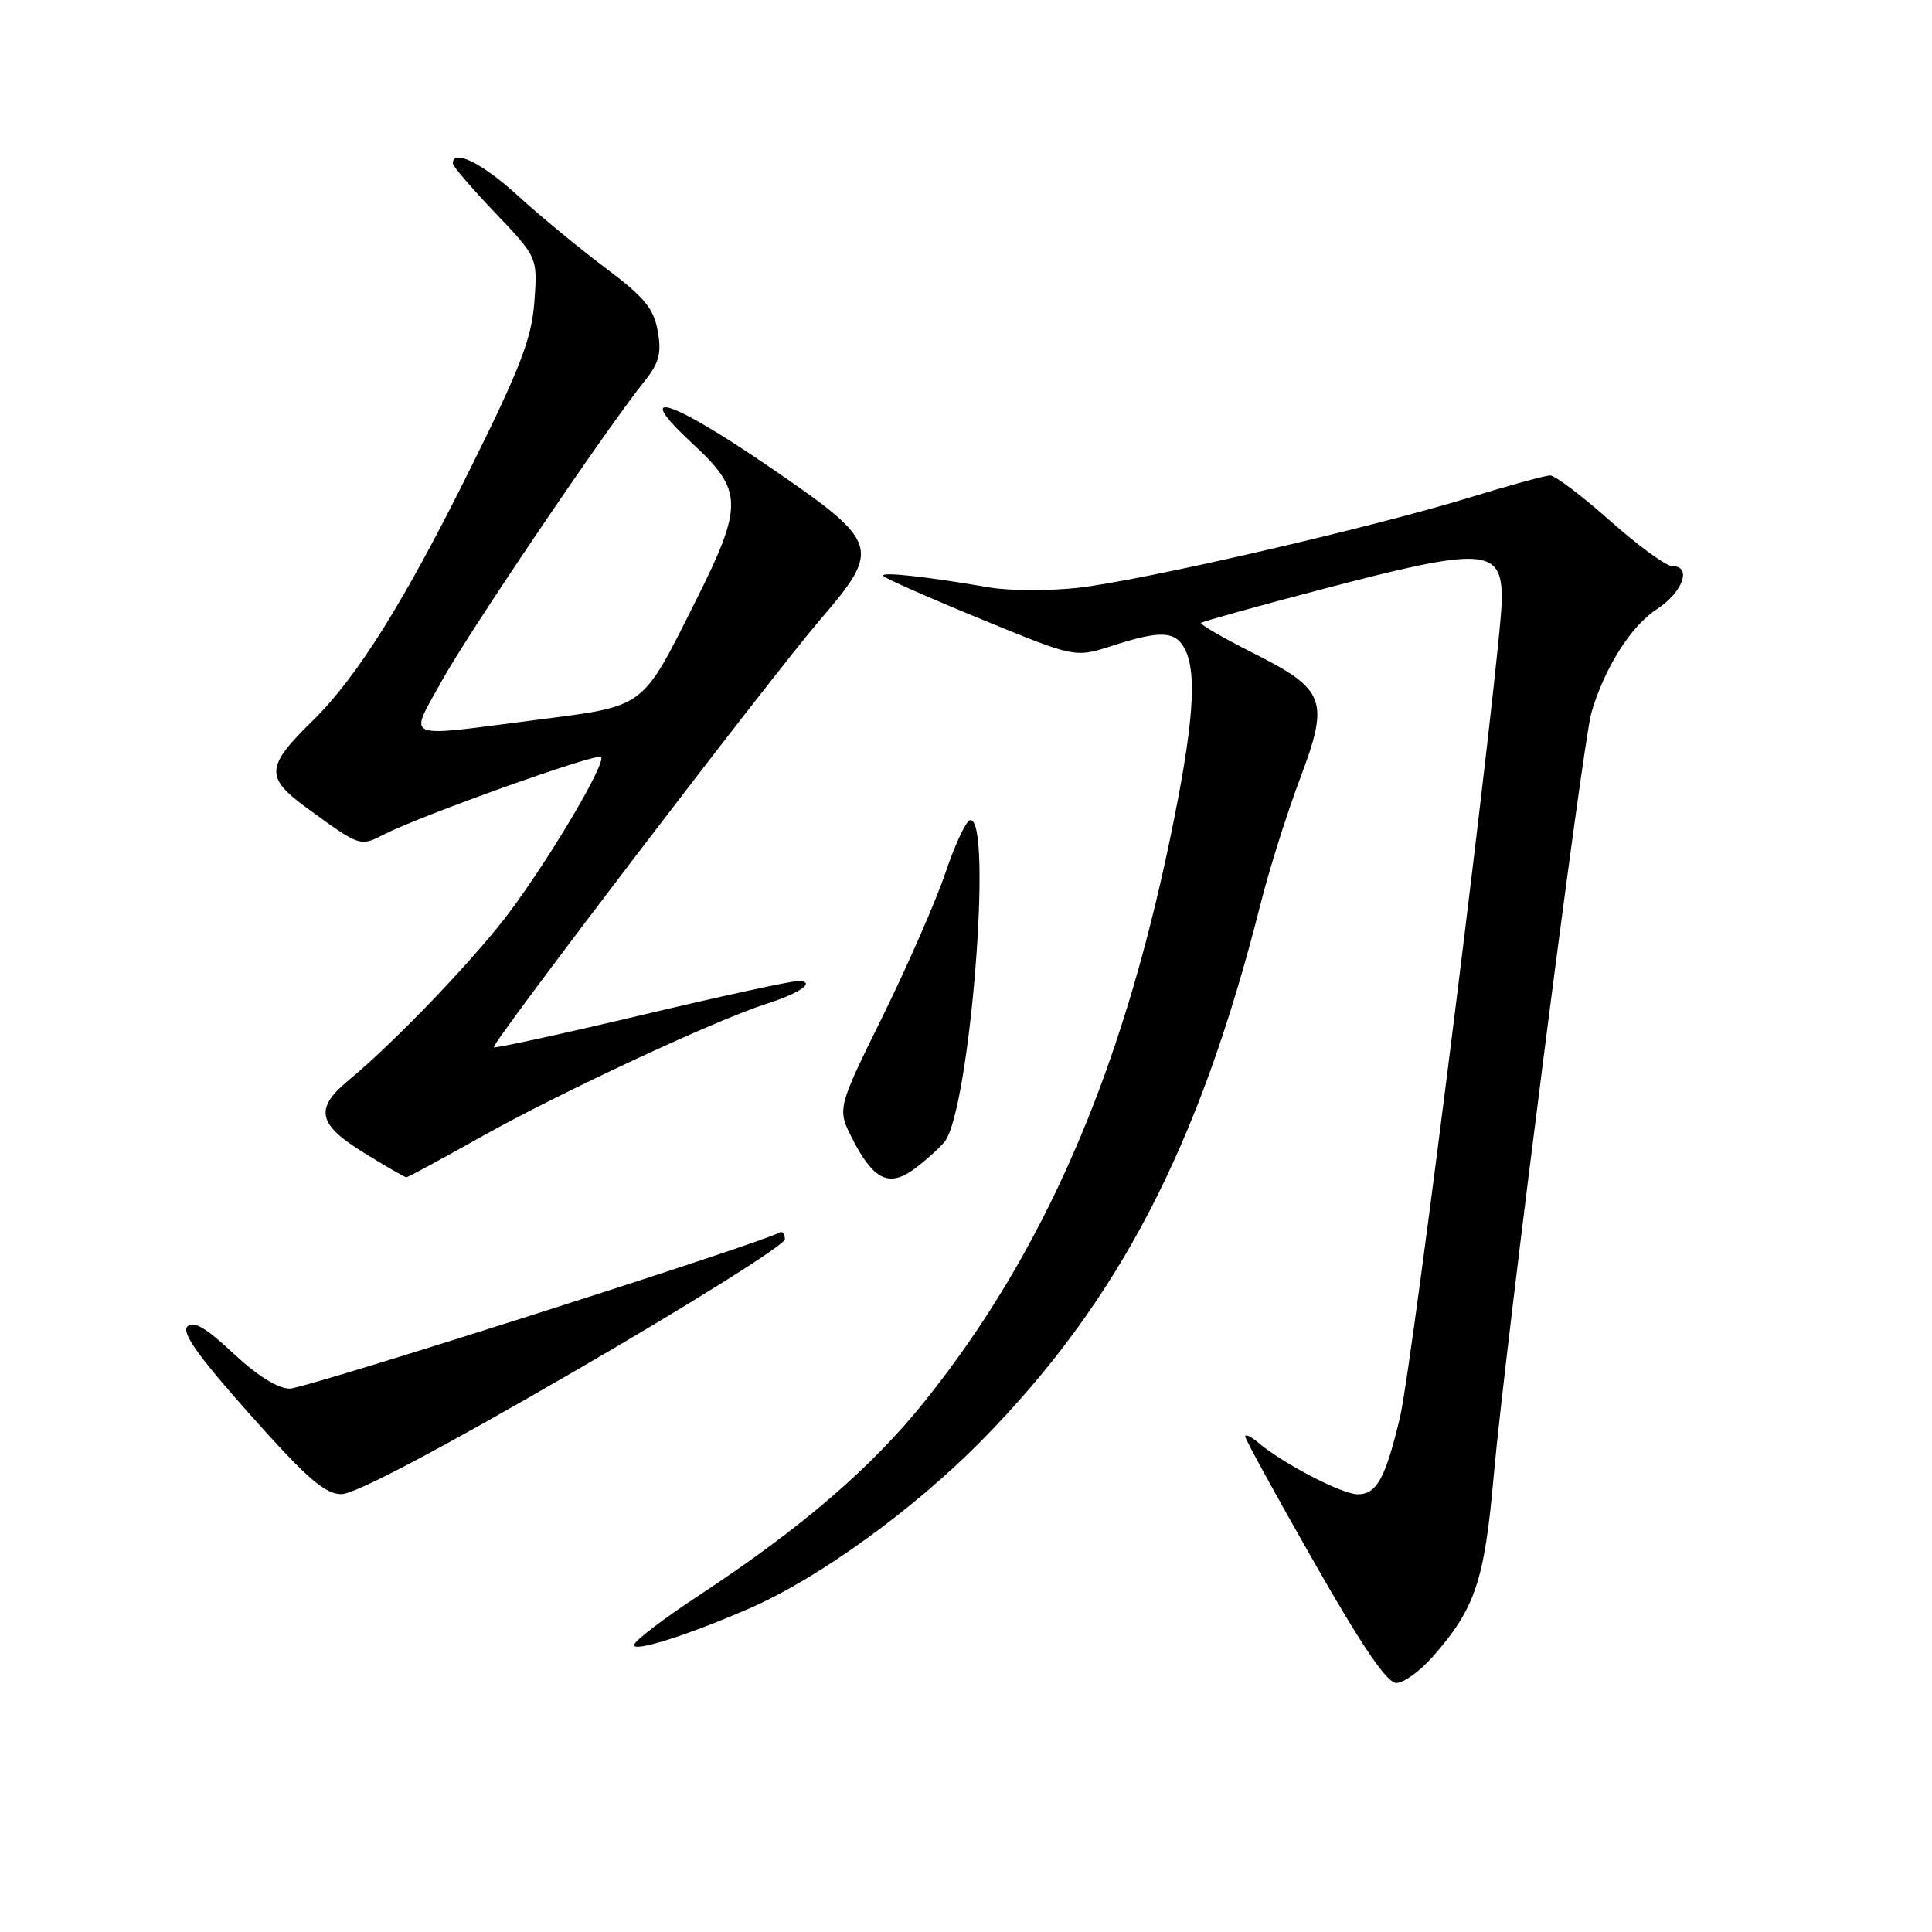 <?xml version="1.0" encoding="UTF-8" standalone="no"?>
<!DOCTYPE svg PUBLIC "-//W3C//DTD SVG 1.1//EN" "http://www.w3.org/Graphics/SVG/1.1/DTD/svg11.dtd" >
<svg xmlns="http://www.w3.org/2000/svg" xmlns:xlink="http://www.w3.org/1999/xlink" version="1.1" viewBox="0 0 256 256">
 <g >
 <path fill="currentColor"
d=" M 189.89 219.47 C 195.47 213.12 196.70 209.44 197.93 195.50 C 199.38 179.12 209.69 98.54 210.86 94.47 C 212.57 88.56 216.09 82.96 219.51 80.74 C 223.00 78.48 224.24 75.00 221.55 75.00 C 220.75 75.00 217.05 72.30 213.34 69.00 C 209.62 65.70 206.05 63.00 205.41 63.00 C 204.77 63.00 200.03 64.30 194.87 65.88 C 181.61 69.96 150.95 77.02 142.70 77.90 C 138.88 78.31 133.67 78.28 131.12 77.84 C 122.62 76.37 116.49 75.71 117.06 76.33 C 117.37 76.67 123.20 79.25 130.03 82.05 C 142.45 87.16 142.45 87.16 147.34 85.58 C 153.73 83.51 155.71 83.59 156.96 85.93 C 158.69 89.16 158.15 96.20 155.01 111.28 C 148.51 142.53 138.22 166.10 122.53 185.68 C 115.46 194.50 106.25 202.42 92.61 211.40 C 87.87 214.52 84.00 217.48 84.00 217.98 C 84.00 218.94 91.20 216.65 99.37 213.09 C 108.50 209.11 121.06 200.02 130.06 190.89 C 148.26 172.40 158.92 151.91 167.03 119.78 C 168.18 115.23 170.52 107.79 172.23 103.26 C 176.20 92.73 175.69 91.38 165.93 86.47 C 162.01 84.49 158.95 82.72 159.15 82.53 C 159.34 82.35 166.52 80.35 175.09 78.10 C 196.63 72.44 199.00 72.56 199.00 79.36 C 198.99 85.88 187.18 180.78 185.50 187.83 C 183.57 195.91 182.42 198.00 179.89 198.00 C 177.84 198.00 169.99 193.92 166.75 191.18 C 165.79 190.36 165.00 189.99 165.00 190.35 C 165.00 190.71 169.11 198.21 174.13 207.00 C 180.52 218.21 183.78 223.00 185.02 223.00 C 186.00 223.00 188.19 221.41 189.89 219.47 Z  M 76.00 181.77 C 91.40 172.85 104.00 164.94 104.00 164.21 C 104.00 163.48 103.66 163.08 103.25 163.33 C 100.86 164.74 40.46 184.00 38.40 184.00 C 36.82 184.00 34.10 182.30 30.92 179.33 C 27.29 175.93 25.64 174.96 24.83 175.77 C 24.03 176.57 26.27 179.73 33.11 187.41 C 40.69 195.92 43.03 197.96 45.25 197.98 C 47.01 197.99 58.05 192.17 76.00 181.77 Z  M 125.11 151.36 C 128.48 147.47 131.63 108.11 128.53 108.68 C 128.00 108.77 126.54 111.91 125.28 115.64 C 124.02 119.37 120.27 127.94 116.95 134.68 C 110.92 146.92 110.92 146.92 112.95 150.91 C 115.69 156.26 117.74 157.32 120.97 155.02 C 122.36 154.03 124.22 152.38 125.11 151.36 Z  M 63.91 150.55 C 74.22 144.77 94.83 135.16 101.50 133.03 C 106.10 131.57 108.26 130.00 105.68 130.00 C 104.74 130.00 95.36 132.04 84.85 134.54 C 74.34 137.03 65.60 138.93 65.43 138.77 C 65.02 138.36 102.16 89.70 108.75 82.02 C 116.80 72.64 116.55 71.88 102.25 62.07 C 88.72 52.79 83.53 51.17 91.79 58.81 C 98.50 65.01 98.53 66.98 92.11 79.77 C 84.96 94.02 85.65 93.51 71.00 95.40 C 53.07 97.70 54.18 98.16 58.50 90.29 C 61.99 83.94 80.24 56.95 85.41 50.50 C 87.35 48.07 87.68 46.81 87.15 43.85 C 86.62 40.86 85.36 39.35 80.18 35.47 C 76.71 32.86 71.47 28.54 68.54 25.86 C 63.86 21.59 60.00 19.69 60.00 21.66 C 60.00 22.02 62.53 24.97 65.62 28.21 C 71.23 34.10 71.23 34.10 70.81 39.95 C 70.46 44.78 69.01 48.60 62.54 61.65 C 53.62 79.67 47.36 89.70 41.40 95.53 C 35.19 101.60 35.10 103.00 40.67 107.07 C 47.66 112.17 47.72 112.20 50.79 110.61 C 55.63 108.11 79.07 99.73 79.64 100.30 C 80.35 101.02 73.34 112.96 67.72 120.59 C 63.29 126.61 52.38 138.04 46.20 143.13 C 41.63 146.90 42.08 148.98 48.25 152.77 C 51.13 154.55 53.65 156.00 53.85 156.00 C 54.04 156.00 58.57 153.55 63.91 150.55 Z "/>
</g>
</svg>